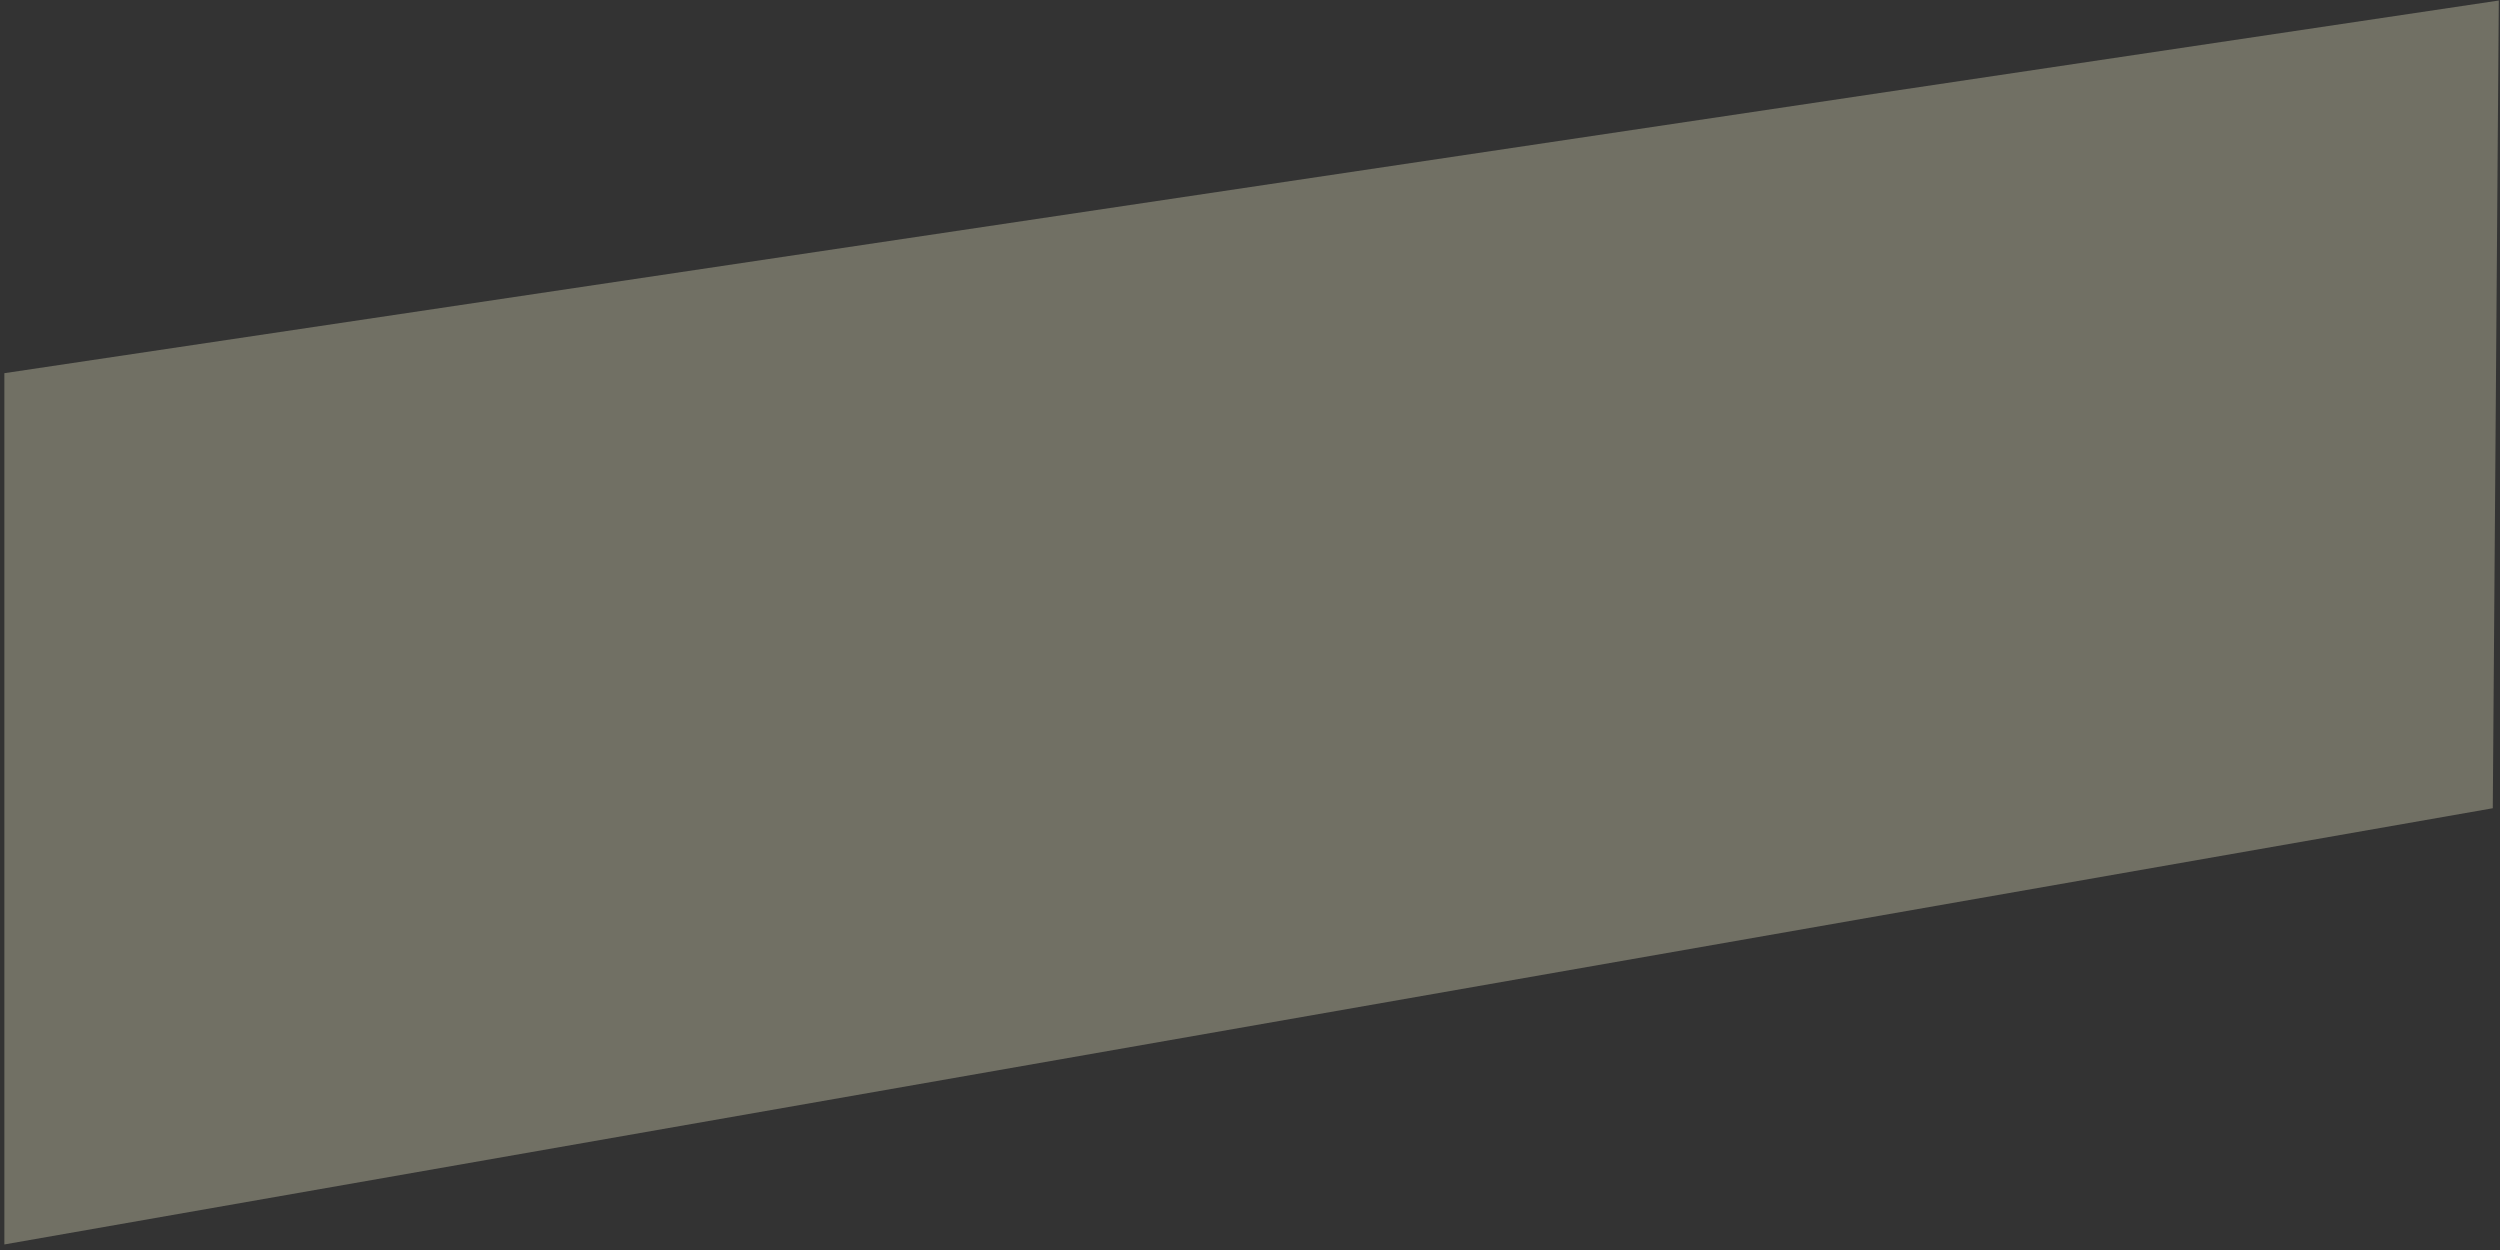 <svg xmlns="http://www.w3.org/2000/svg" xmlns:xlink="http://www.w3.org/1999/xlink" width="200px" height="100px" viewBox="0 0 200 100" preserveAspectRatio="xMidYMid meet"  ><rect x="0" y="0" width="200" height="100" fill="#333333" stroke="none"/><rect id="svgEditorBackground" x="0" y="0" width="1190" height="660" style="fill:none; stroke: none;"/><defs id="svgEditorDefs"><polygon id="svgEditorShapeDefs" style="fill:khaki;stroke:black;vector-effect:non-scaling-stroke;stroke-width:1px;"/><marker id="square10" markerHeight="10" markerUnits="strokeWidth" markerWidth="10" orient="auto" refX="0" refY="0" viewBox="-5 -5 10 10"><rect height="10" style="fill:black;stroke:none;" width="10" x="-5" y="-5"/></marker></defs><path d="M-6.67,-14.477l3.872,18.65h9.052l-4.532,-18.605Z" style="fill: rgb(239, 236, 202); stroke-width: 1px; fill-opacity: 0.33;" id="e2_shape" transform="matrix(0 7.7 -10.7 0 45 51.4)"/></svg>